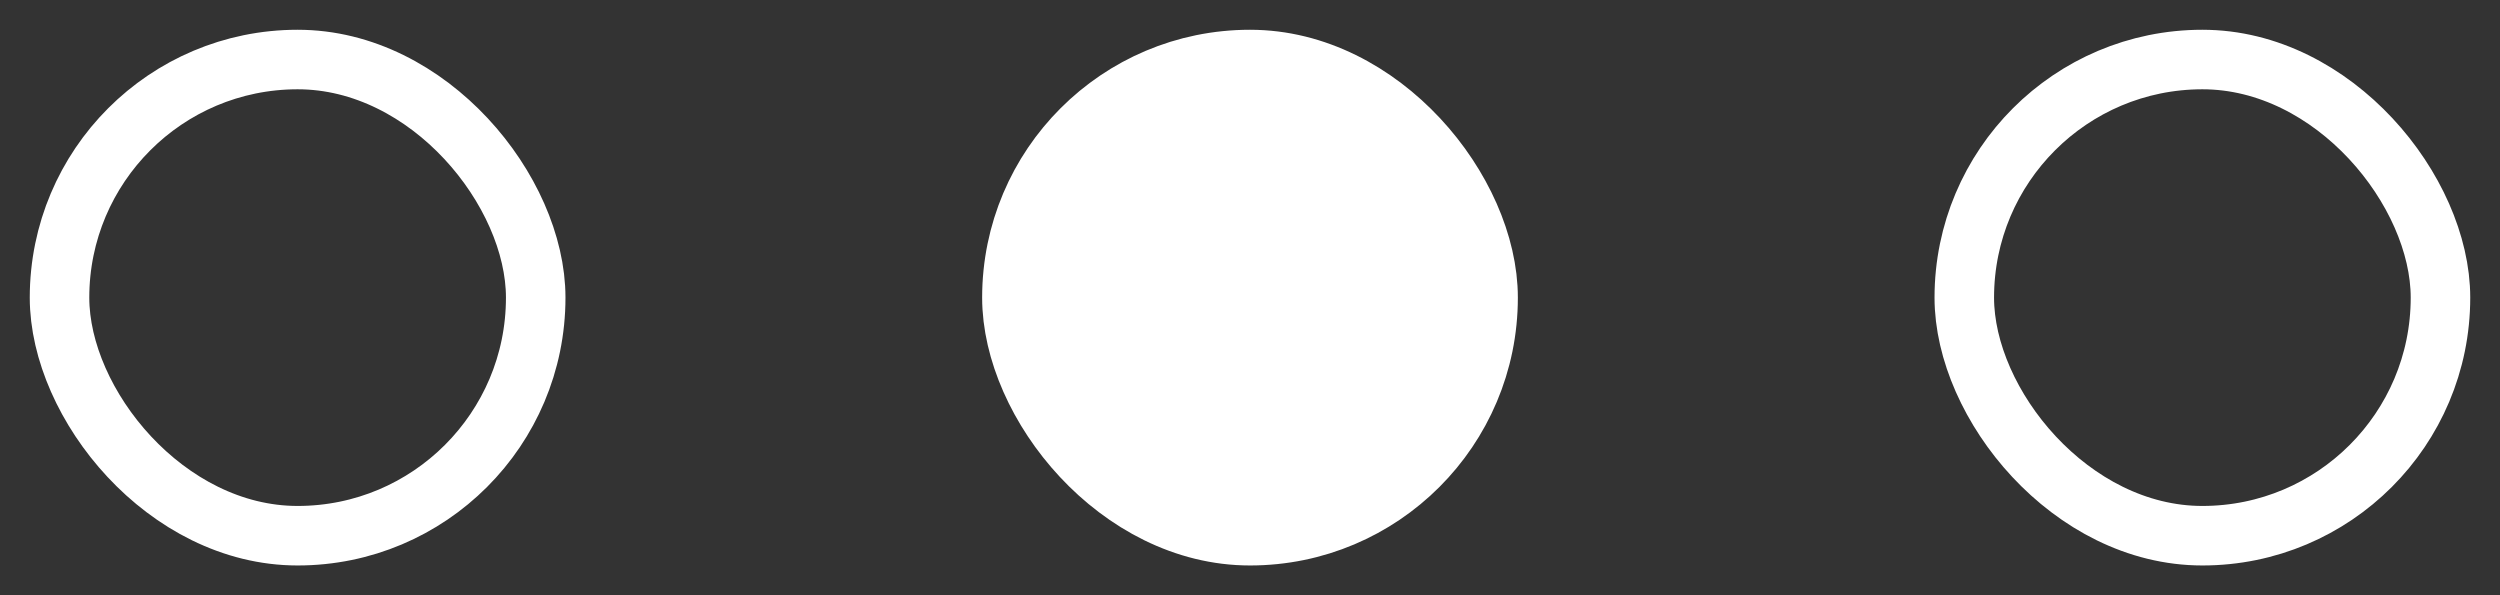 <svg
    width="42"
    height="10"
    viewBox="0 0 42 10"
    fill="none"
    xmlns="http://www.w3.org/2000/svg"
>
    <rect x="0" y="0" width="42" height="10" fill="#333333" stroke="none"/>
    <rect
    x="1"
    y="1"
    width="8"
    height="8"
    rx="4"
    stroke="white"
    />
    <rect
    x="17"
    y="1"
    width="8"
    height="8"
    rx="4"
    fill="white"
    stroke="white"
    />
    <rect
    x="33"
    y="1"
    width="8"
    height="8"
    rx="4"
    stroke="white"
    />
</svg>